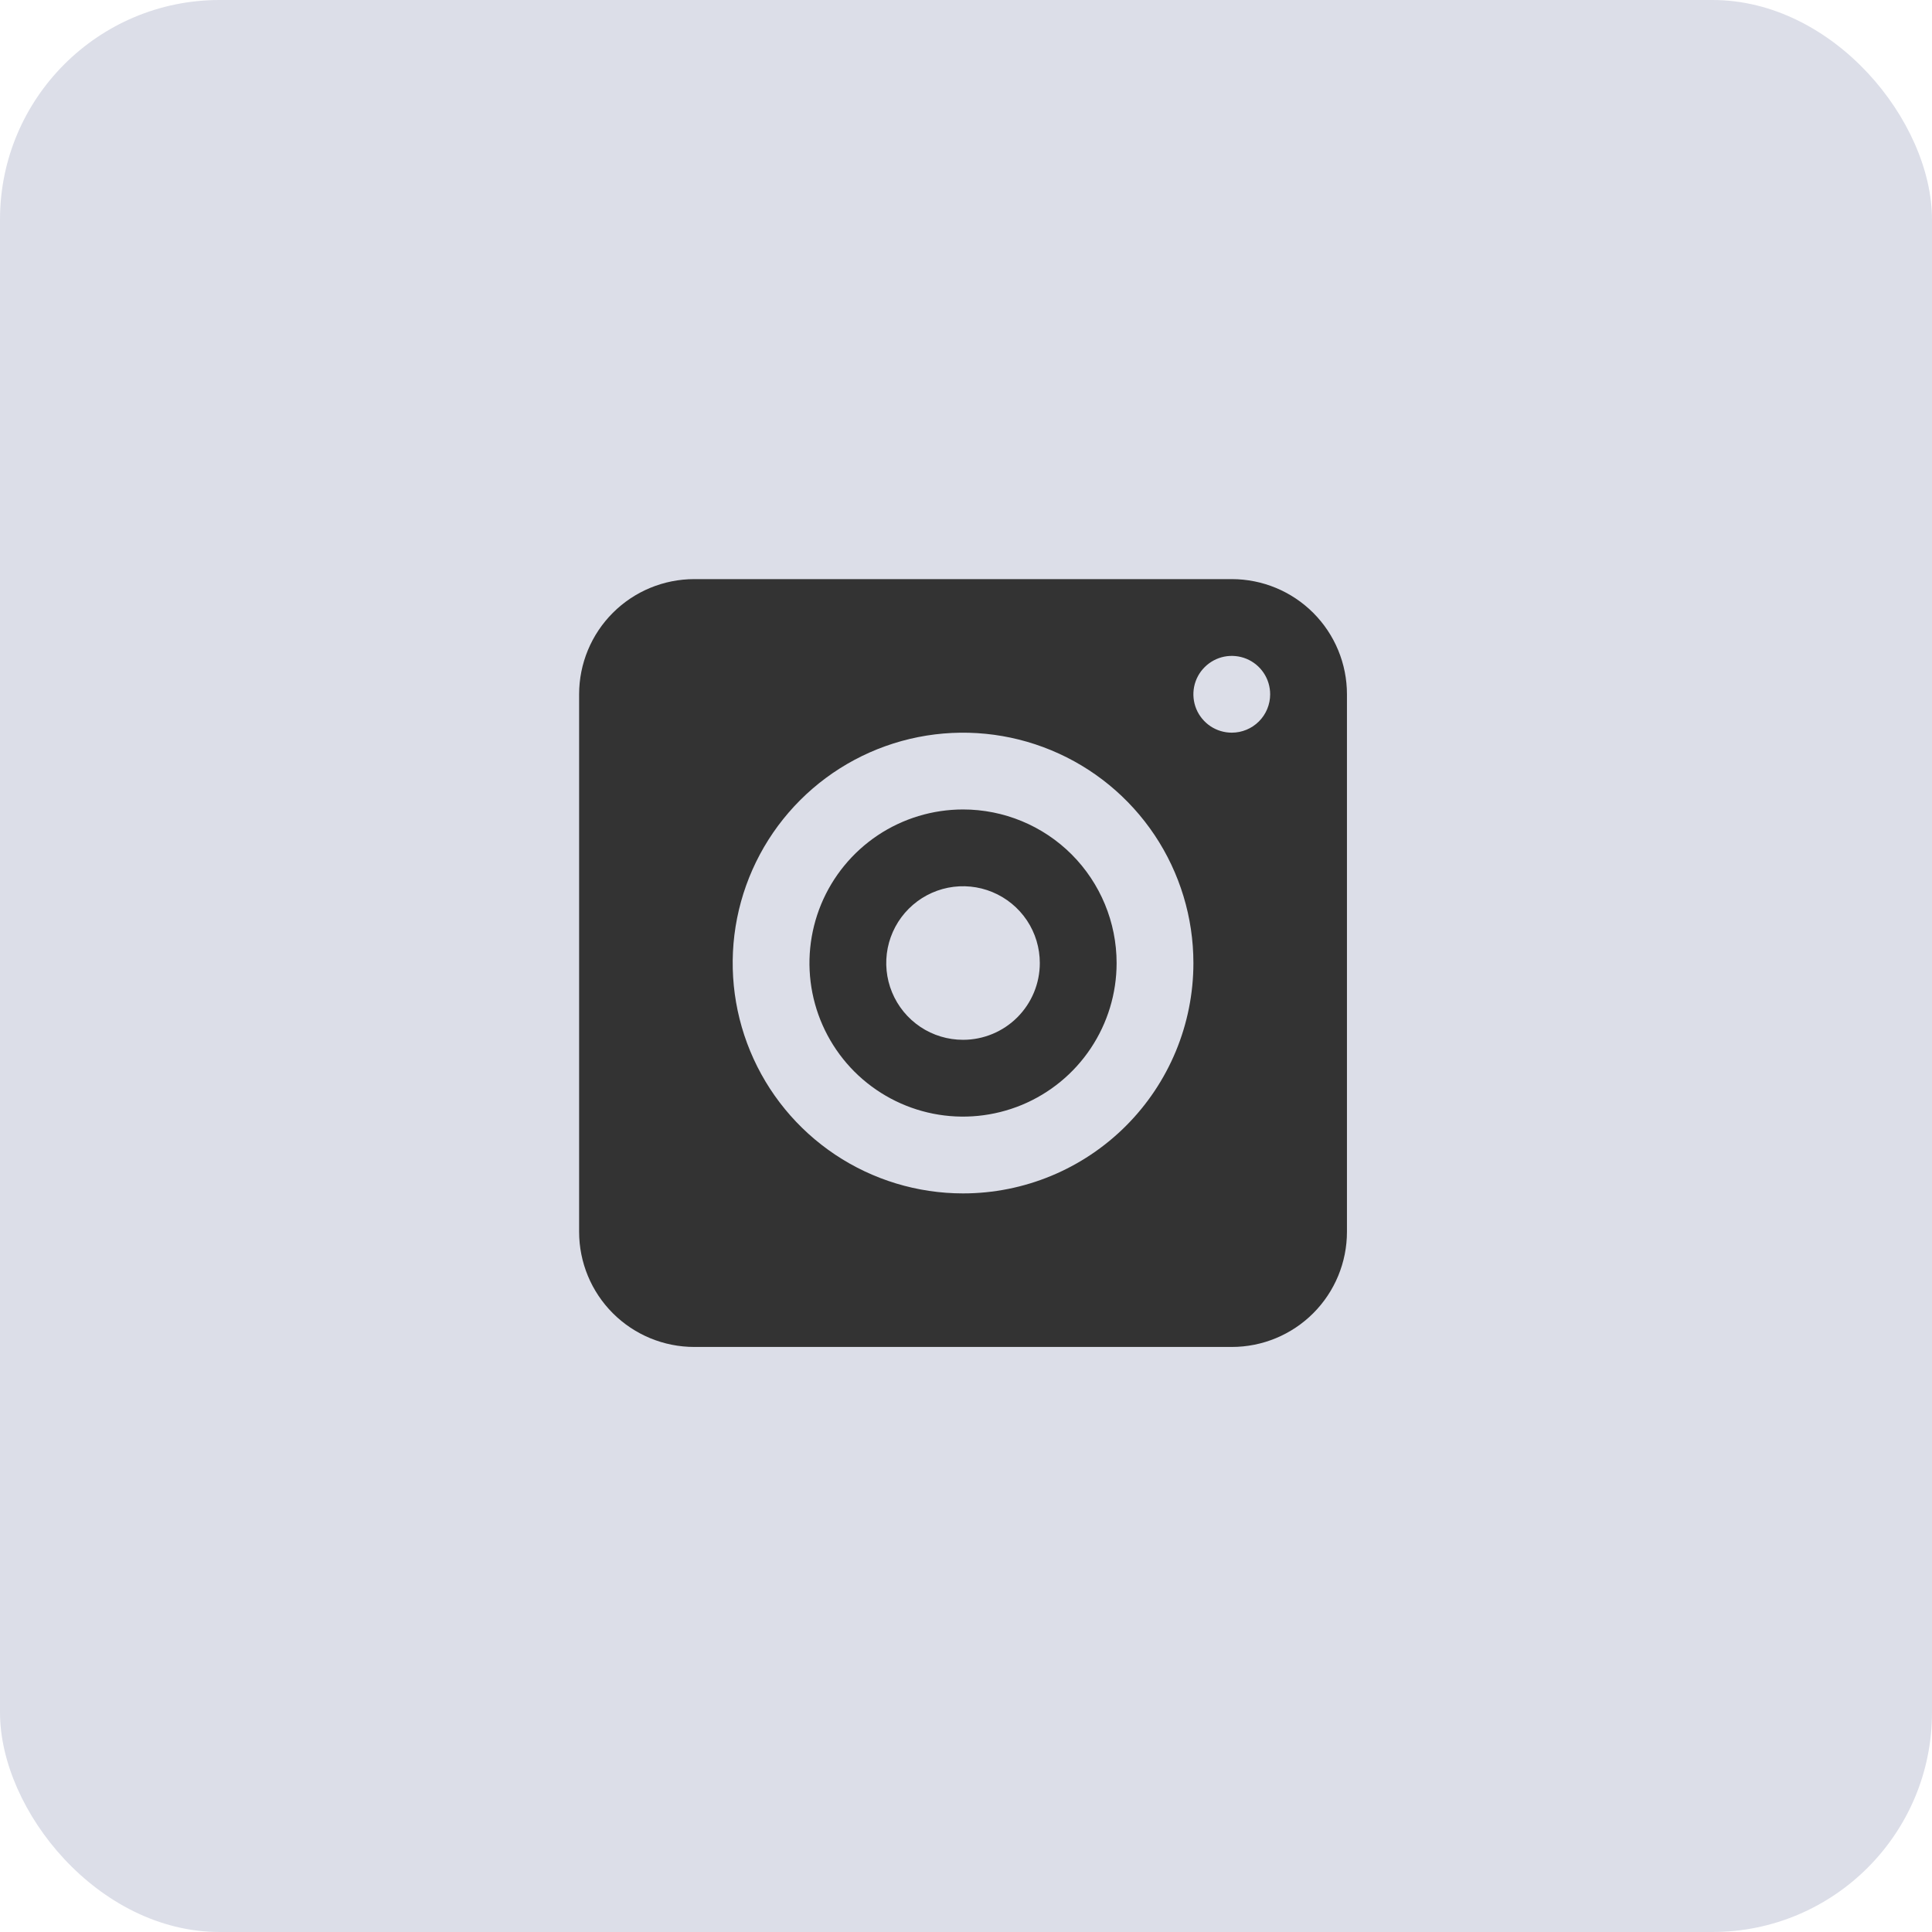 <svg width="44" height="44" viewBox="0 0 44 44" fill="none" xmlns="http://www.w3.org/2000/svg">
<rect width="44" height="44" rx="5" fill="#DCDEE8"/>
<path d="M28.053 13.189H15.812C15.116 13.189 14.449 13.465 13.957 13.957C13.465 14.449 13.189 15.116 13.189 15.812V28.053C13.189 28.749 13.465 29.416 13.957 29.908C14.449 30.4 15.116 30.676 15.812 30.676H28.053C28.749 30.676 29.416 30.4 29.908 29.908C30.4 29.416 30.676 28.749 30.676 28.053V15.812C30.676 15.116 30.4 14.449 29.908 13.957C29.416 13.465 28.749 13.189 28.053 13.189ZM21.933 27.179C20.895 27.179 19.881 26.871 19.018 26.295C18.155 25.718 17.483 24.899 17.086 23.94C16.689 22.982 16.585 21.927 16.787 20.909C16.99 19.891 17.489 18.957 18.223 18.223C18.957 17.489 19.891 16.99 20.909 16.787C21.927 16.585 22.982 16.689 23.94 17.086C24.899 17.483 25.718 18.155 26.295 19.018C26.871 19.881 27.179 20.895 27.179 21.933C27.179 23.324 26.626 24.658 25.642 25.642C24.658 26.626 23.324 27.179 21.933 27.179ZM28.053 16.686C27.88 16.686 27.711 16.635 27.567 16.539C27.424 16.443 27.311 16.306 27.245 16.147C27.179 15.987 27.162 15.811 27.195 15.642C27.229 15.472 27.312 15.316 27.435 15.194C27.557 15.072 27.713 14.988 27.883 14.954C28.052 14.921 28.228 14.938 28.388 15.004C28.547 15.07 28.684 15.182 28.78 15.326C28.876 15.47 28.927 15.639 28.927 15.812C28.927 16.044 28.835 16.266 28.671 16.43C28.507 16.594 28.285 16.686 28.053 16.686Z" fill="#333333"/>
<path d="M21.933 18.435C21.241 18.435 20.565 18.64 19.989 19.024C19.414 19.409 18.966 19.955 18.701 20.594C18.437 21.233 18.367 21.936 18.502 22.615C18.637 23.293 18.97 23.916 19.459 24.406C19.949 24.895 20.572 25.228 21.25 25.363C21.929 25.498 22.632 25.428 23.271 25.164C23.91 24.899 24.456 24.451 24.84 23.876C25.225 23.3 25.43 22.624 25.43 21.933C25.43 21.005 25.061 20.115 24.406 19.459C23.75 18.803 22.86 18.435 21.933 18.435ZM21.933 23.681C21.587 23.681 21.248 23.579 20.961 23.387C20.673 23.194 20.449 22.921 20.317 22.602C20.184 22.282 20.15 21.931 20.217 21.591C20.285 21.252 20.451 20.941 20.696 20.696C20.941 20.451 21.252 20.285 21.591 20.217C21.931 20.15 22.282 20.184 22.602 20.317C22.921 20.449 23.194 20.673 23.387 20.961C23.579 21.248 23.681 21.587 23.681 21.933C23.681 22.396 23.497 22.841 23.169 23.169C22.841 23.497 22.396 23.681 21.933 23.681Z" fill="#333333"/>
</svg>
